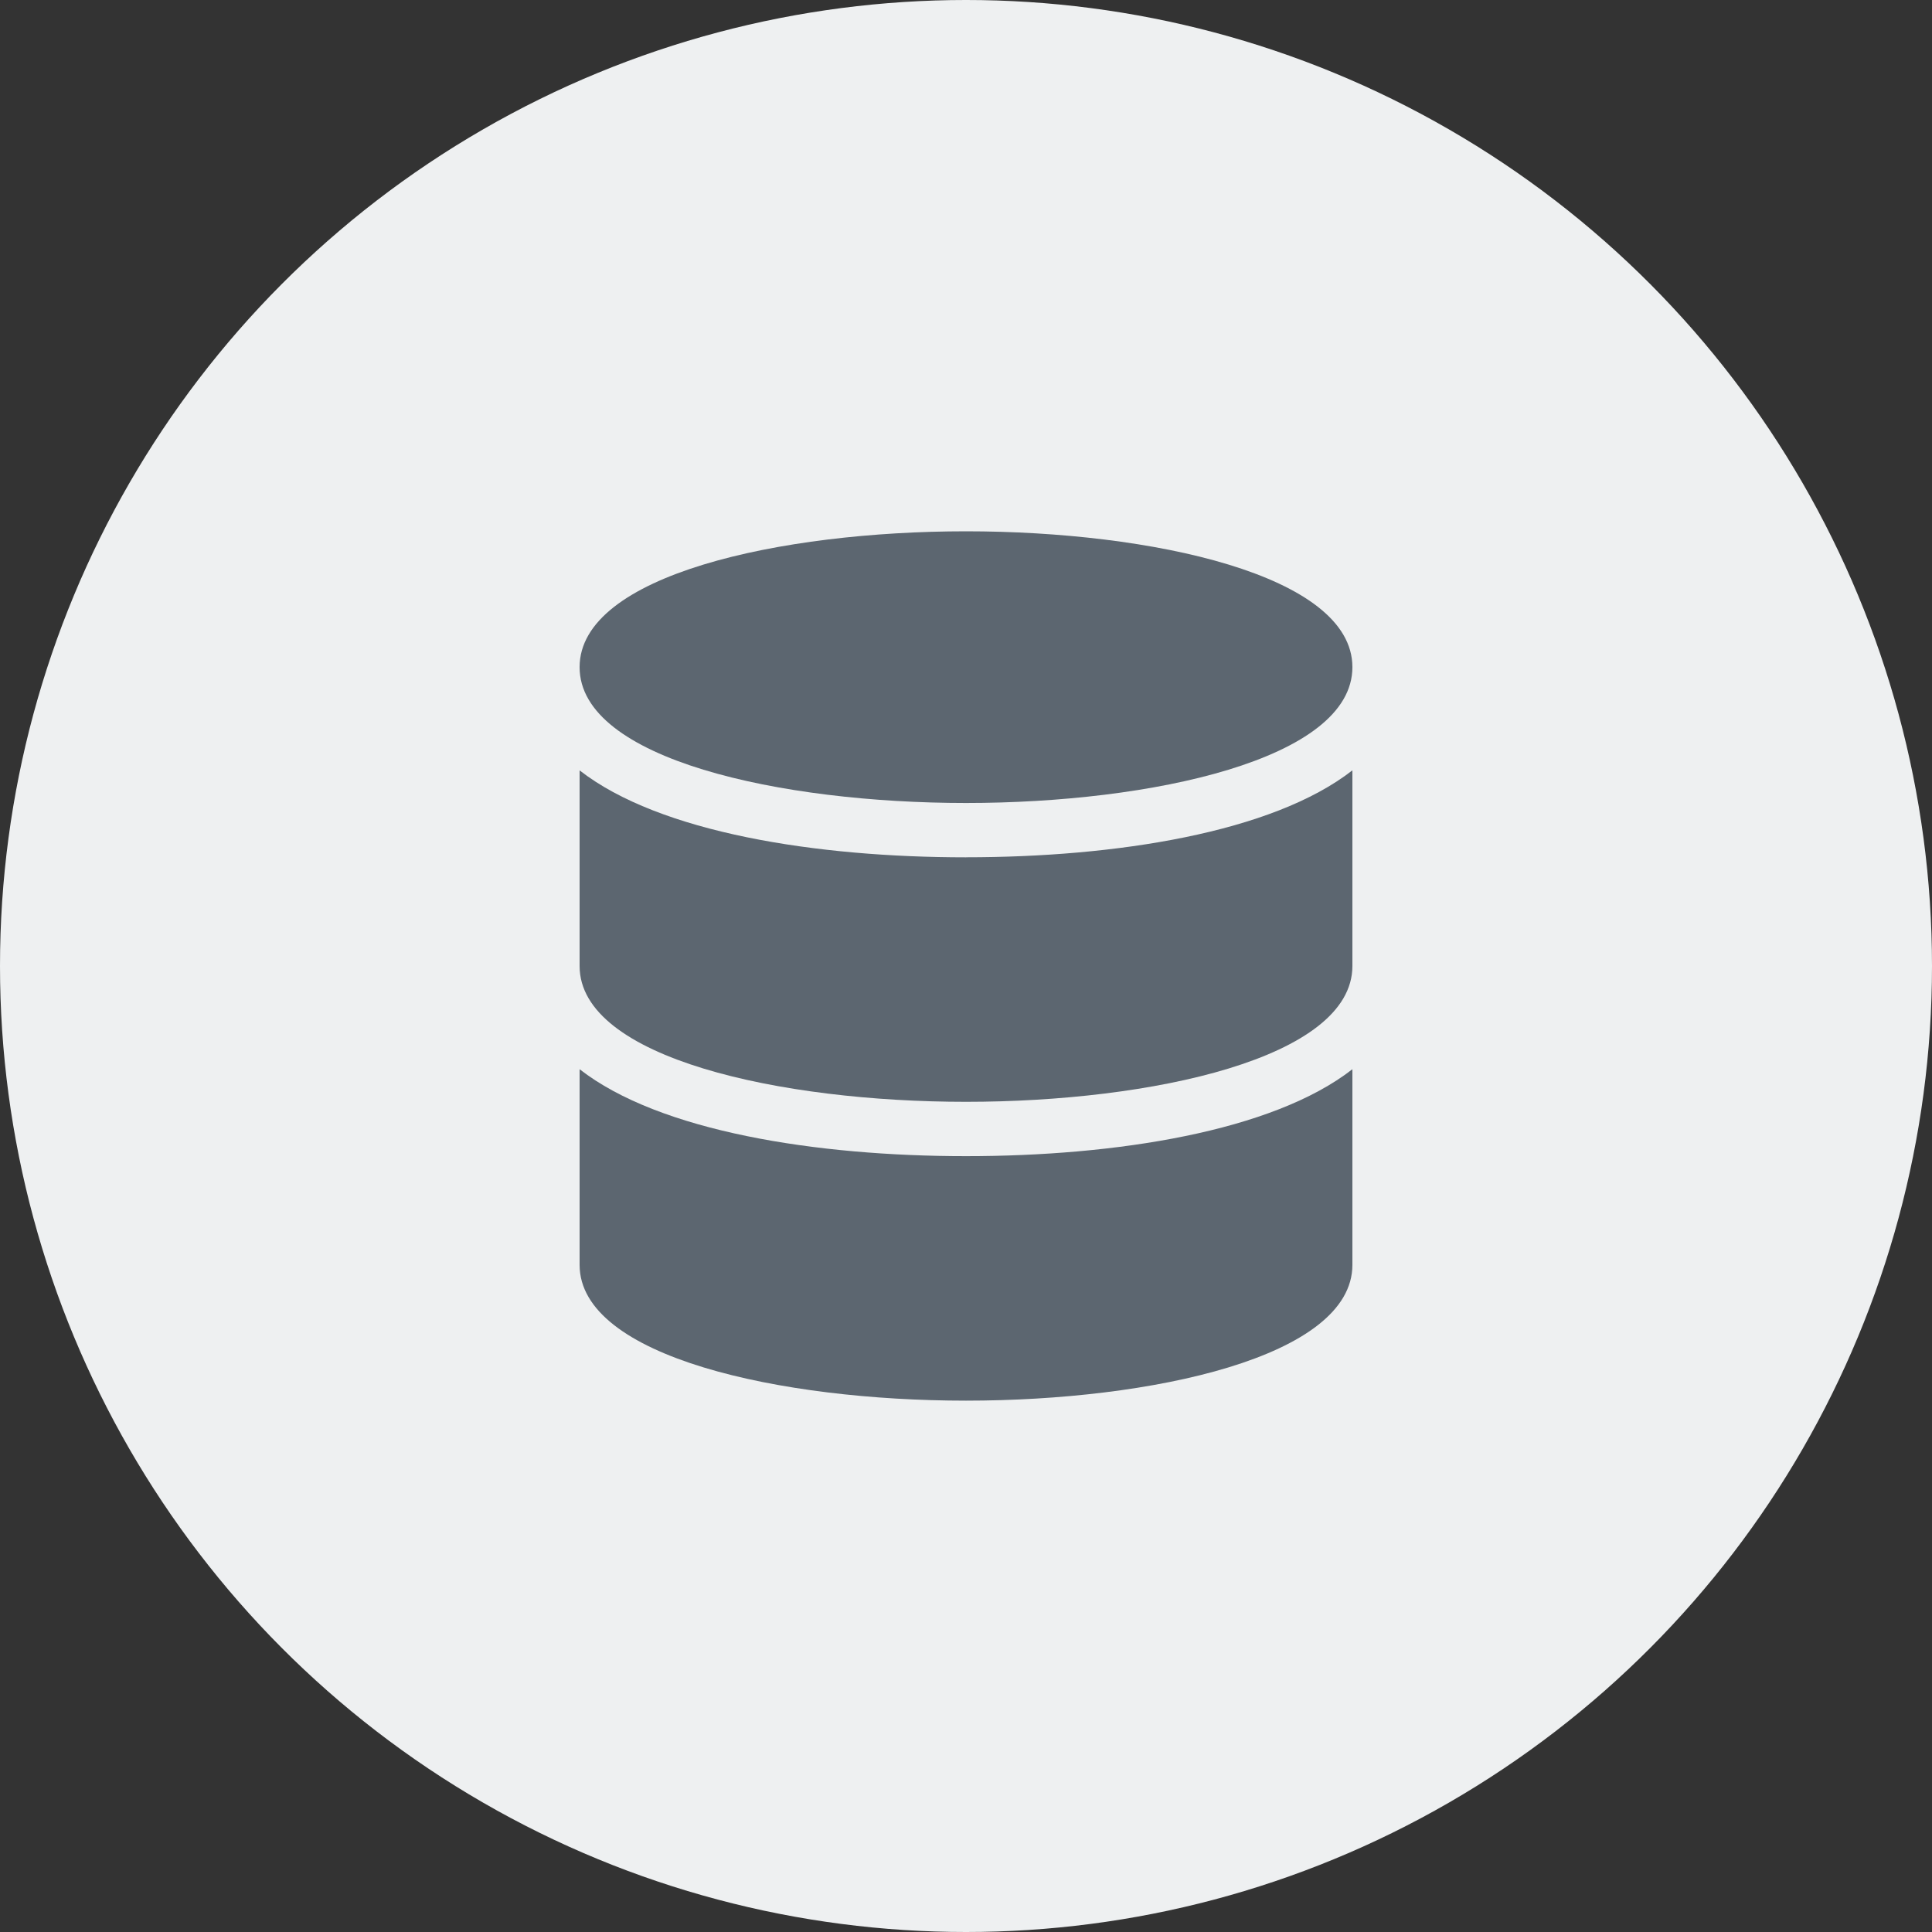 <svg width="40" height="40" viewBox="0 0 40 40" fill="none" xmlns="http://www.w3.org/2000/svg">
  <rect x="0" y="0" width="40" height="40" fill="#333333" stroke="none"/>
  <circle cx="20" cy="20" r="20" fill="#EEF0F1" />
  <path d="M20 11c-3.829 0-8 .9-8 2.813 0 1.912 4.171 2.812 8 2.812 3.829 0 8-.9 8-2.813C28 11.9 23.829 11 20 11Z" fill="#5C6670" />
  <path d="M20 17.75c-3.086 0-6.343-.507-8-1.8V20c0 1.912 4.171 2.812 8 2.812 3.829 0 8-.9 8-2.813v-4.05c-1.657 1.294-4.914 1.8-8 1.8Z" fill="#5C6670" />
  <path d="M20 23.937c-3.086 0-6.343-.507-8-1.8v4.05c0 1.912 4.171 2.812 8 2.812 3.829 0 8-.9 8-2.812v-4.05c-1.657 1.293-4.914 1.8-8 1.8Z" fill="#5C6670" />
</svg>